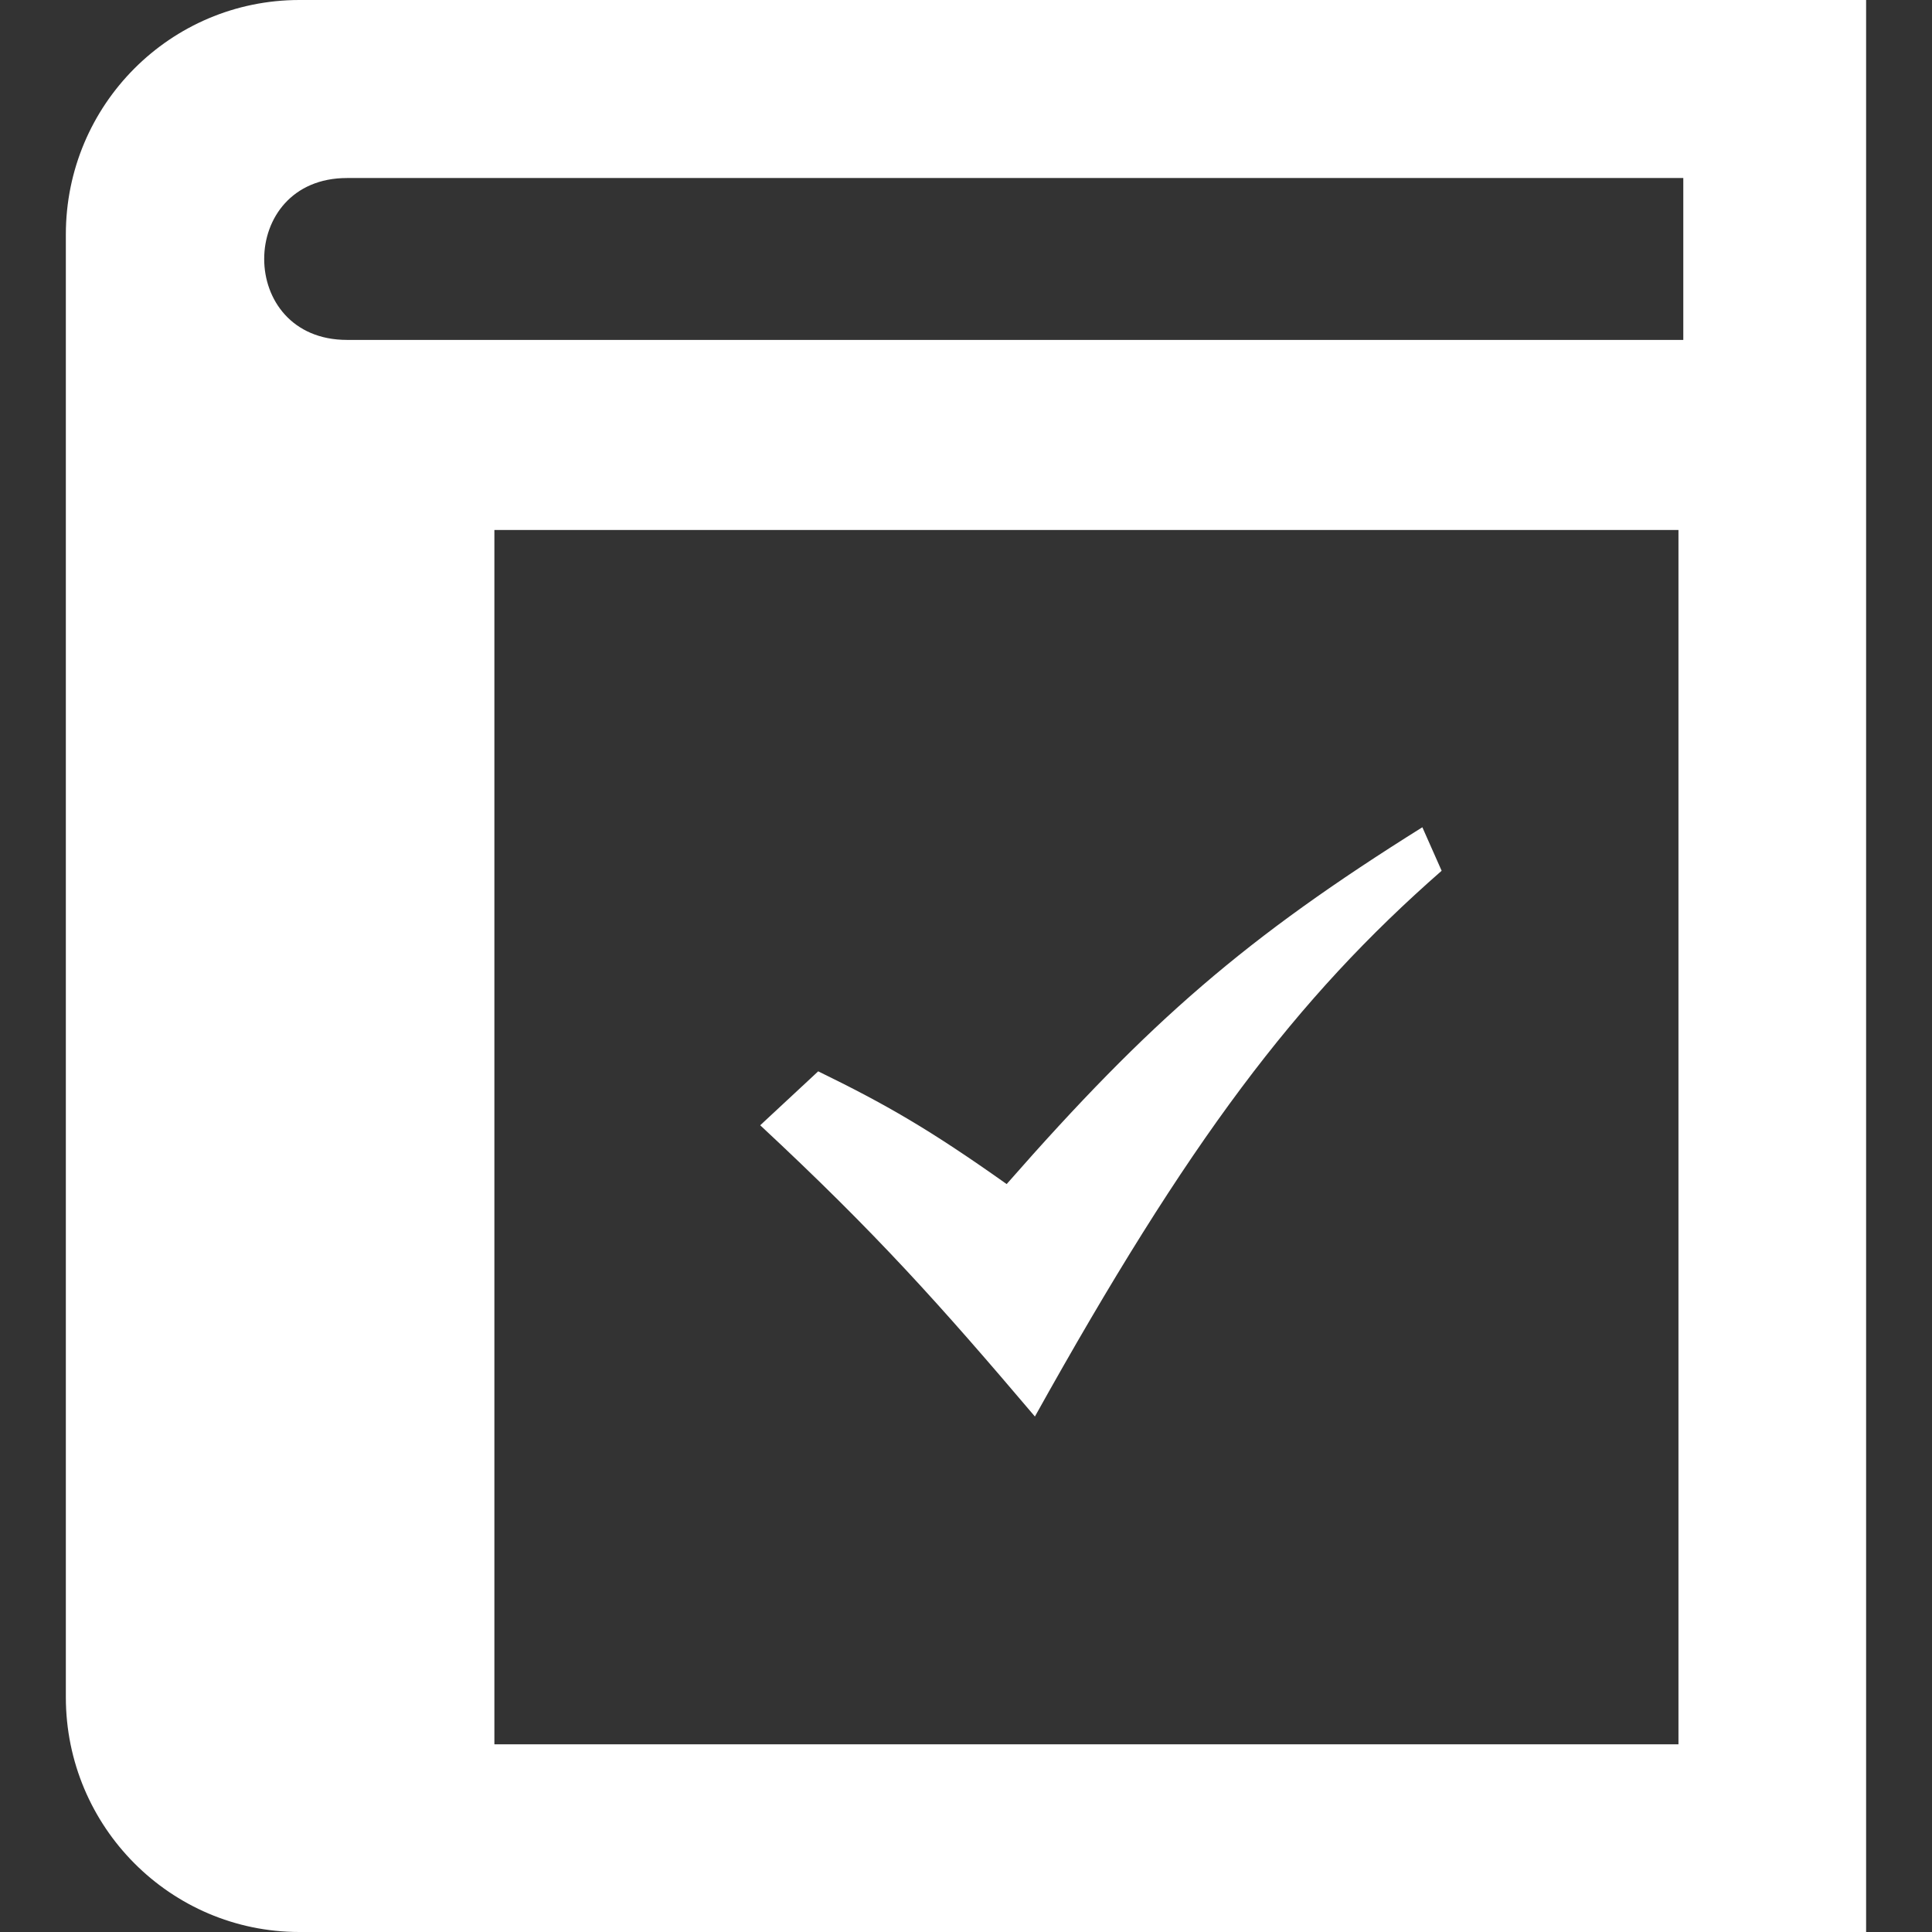 <?xml version="1.0" encoding="utf-8"?>
<!-- Generator: Adobe Illustrator 16.0.0, SVG Export Plug-In . SVG Version: 6.00 Build 0)  -->
<!DOCTYPE svg PUBLIC "-//W3C//DTD SVG 1.1//EN" "http://www.w3.org/Graphics/SVG/1.1/DTD/svg11.dtd">
<svg version="1.1" id="Layer_1" xmlns="http://www.w3.org/2000/svg" xmlns:xlink="http://www.w3.org/1999/xlink" x="0px" y="0px"
	 width="48px" height="48px" viewBox="0 0 48 48" enable-background="new 0 0 48 48" xml:space="preserve">
<rect x="0" y="0" width="48" height="48" fill="#333333" stroke="none"/>
<path id="help-8-icon_1_" fill="#FFFFFF" d="M7.439,0C4.238,0,1.636,2.602,1.636,5.824v36.343C1.636,45.389,4.238,48,7.439,48
	h38.924V0H7.439z M8.621,4.423c2.622,0,33.2,0,33.2,0v4.022c0,0-29.998,0-33.2,0C5.878,8.445,5.878,4.423,8.621,4.423z
	 M41.701,43.337H12.283V13.168h29.418V43.337z M18.887,27.957l1.441-1.34c1.681,0.82,2.762,1.44,4.682,2.801
	c3.562-4.062,5.945-6.123,10.328-8.865l0.479,1.081c-3.621,3.172-6.283,6.694-10.105,13.559C23.35,32.41,21.769,30.64,18.887,27.957
	z"/>
</svg>
